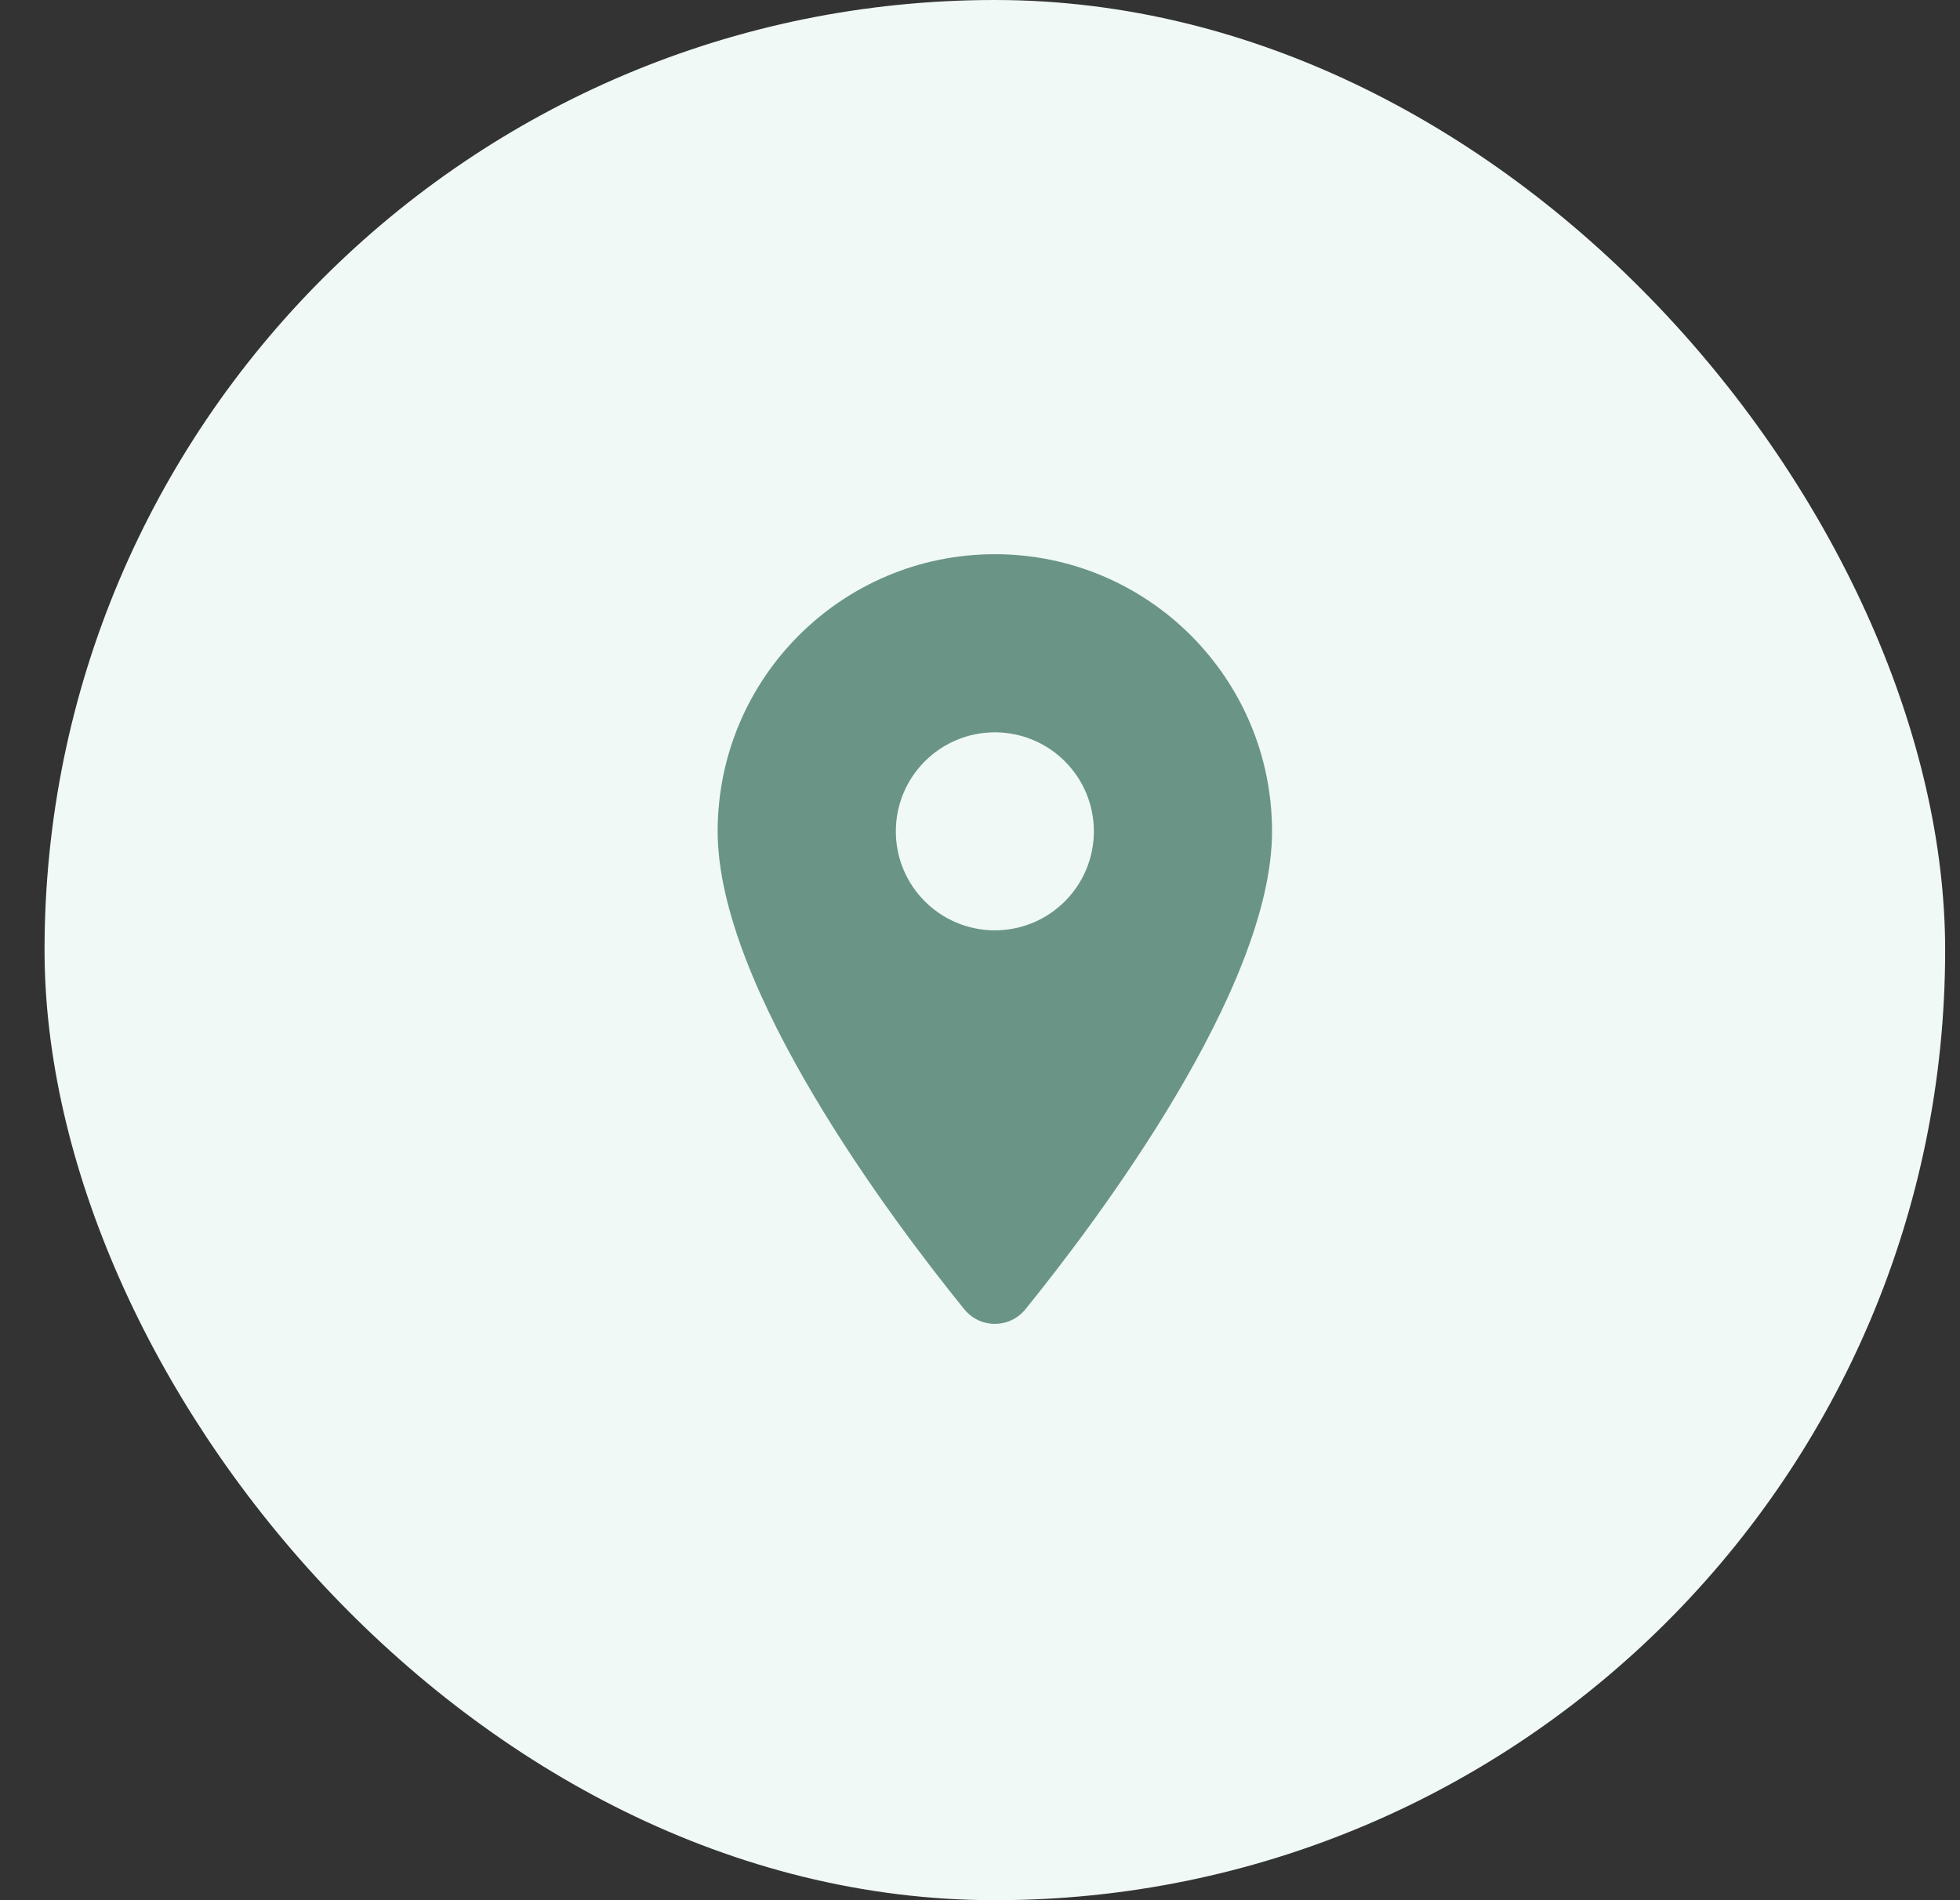 <svg width="33" height="32" viewBox="0 0 33 32" fill="none" xmlns="http://www.w3.org/2000/svg">
<rect x="0" y="0" width="33" height="32" fill="#333333" stroke="none"/>
<rect x="0.75" width="32" height="32" rx="16" fill="#F0F9F6"/>
<path d="M16.75 9.333C14.173 9.333 12.083 11.423 12.083 14C12.083 16.644 15.019 20.547 16.234 22.047C16.501 22.377 16.999 22.377 17.266 22.047C18.481 20.547 21.417 16.644 21.417 14C21.417 11.423 19.327 9.333 16.75 9.333ZM16.75 15.667C15.829 15.667 15.083 14.921 15.083 14C15.083 13.079 15.829 12.333 16.75 12.333C17.671 12.333 18.417 13.079 18.417 14C18.417 14.921 17.671 15.667 16.75 15.667Z" fill="#6A9586"/>
</svg>
